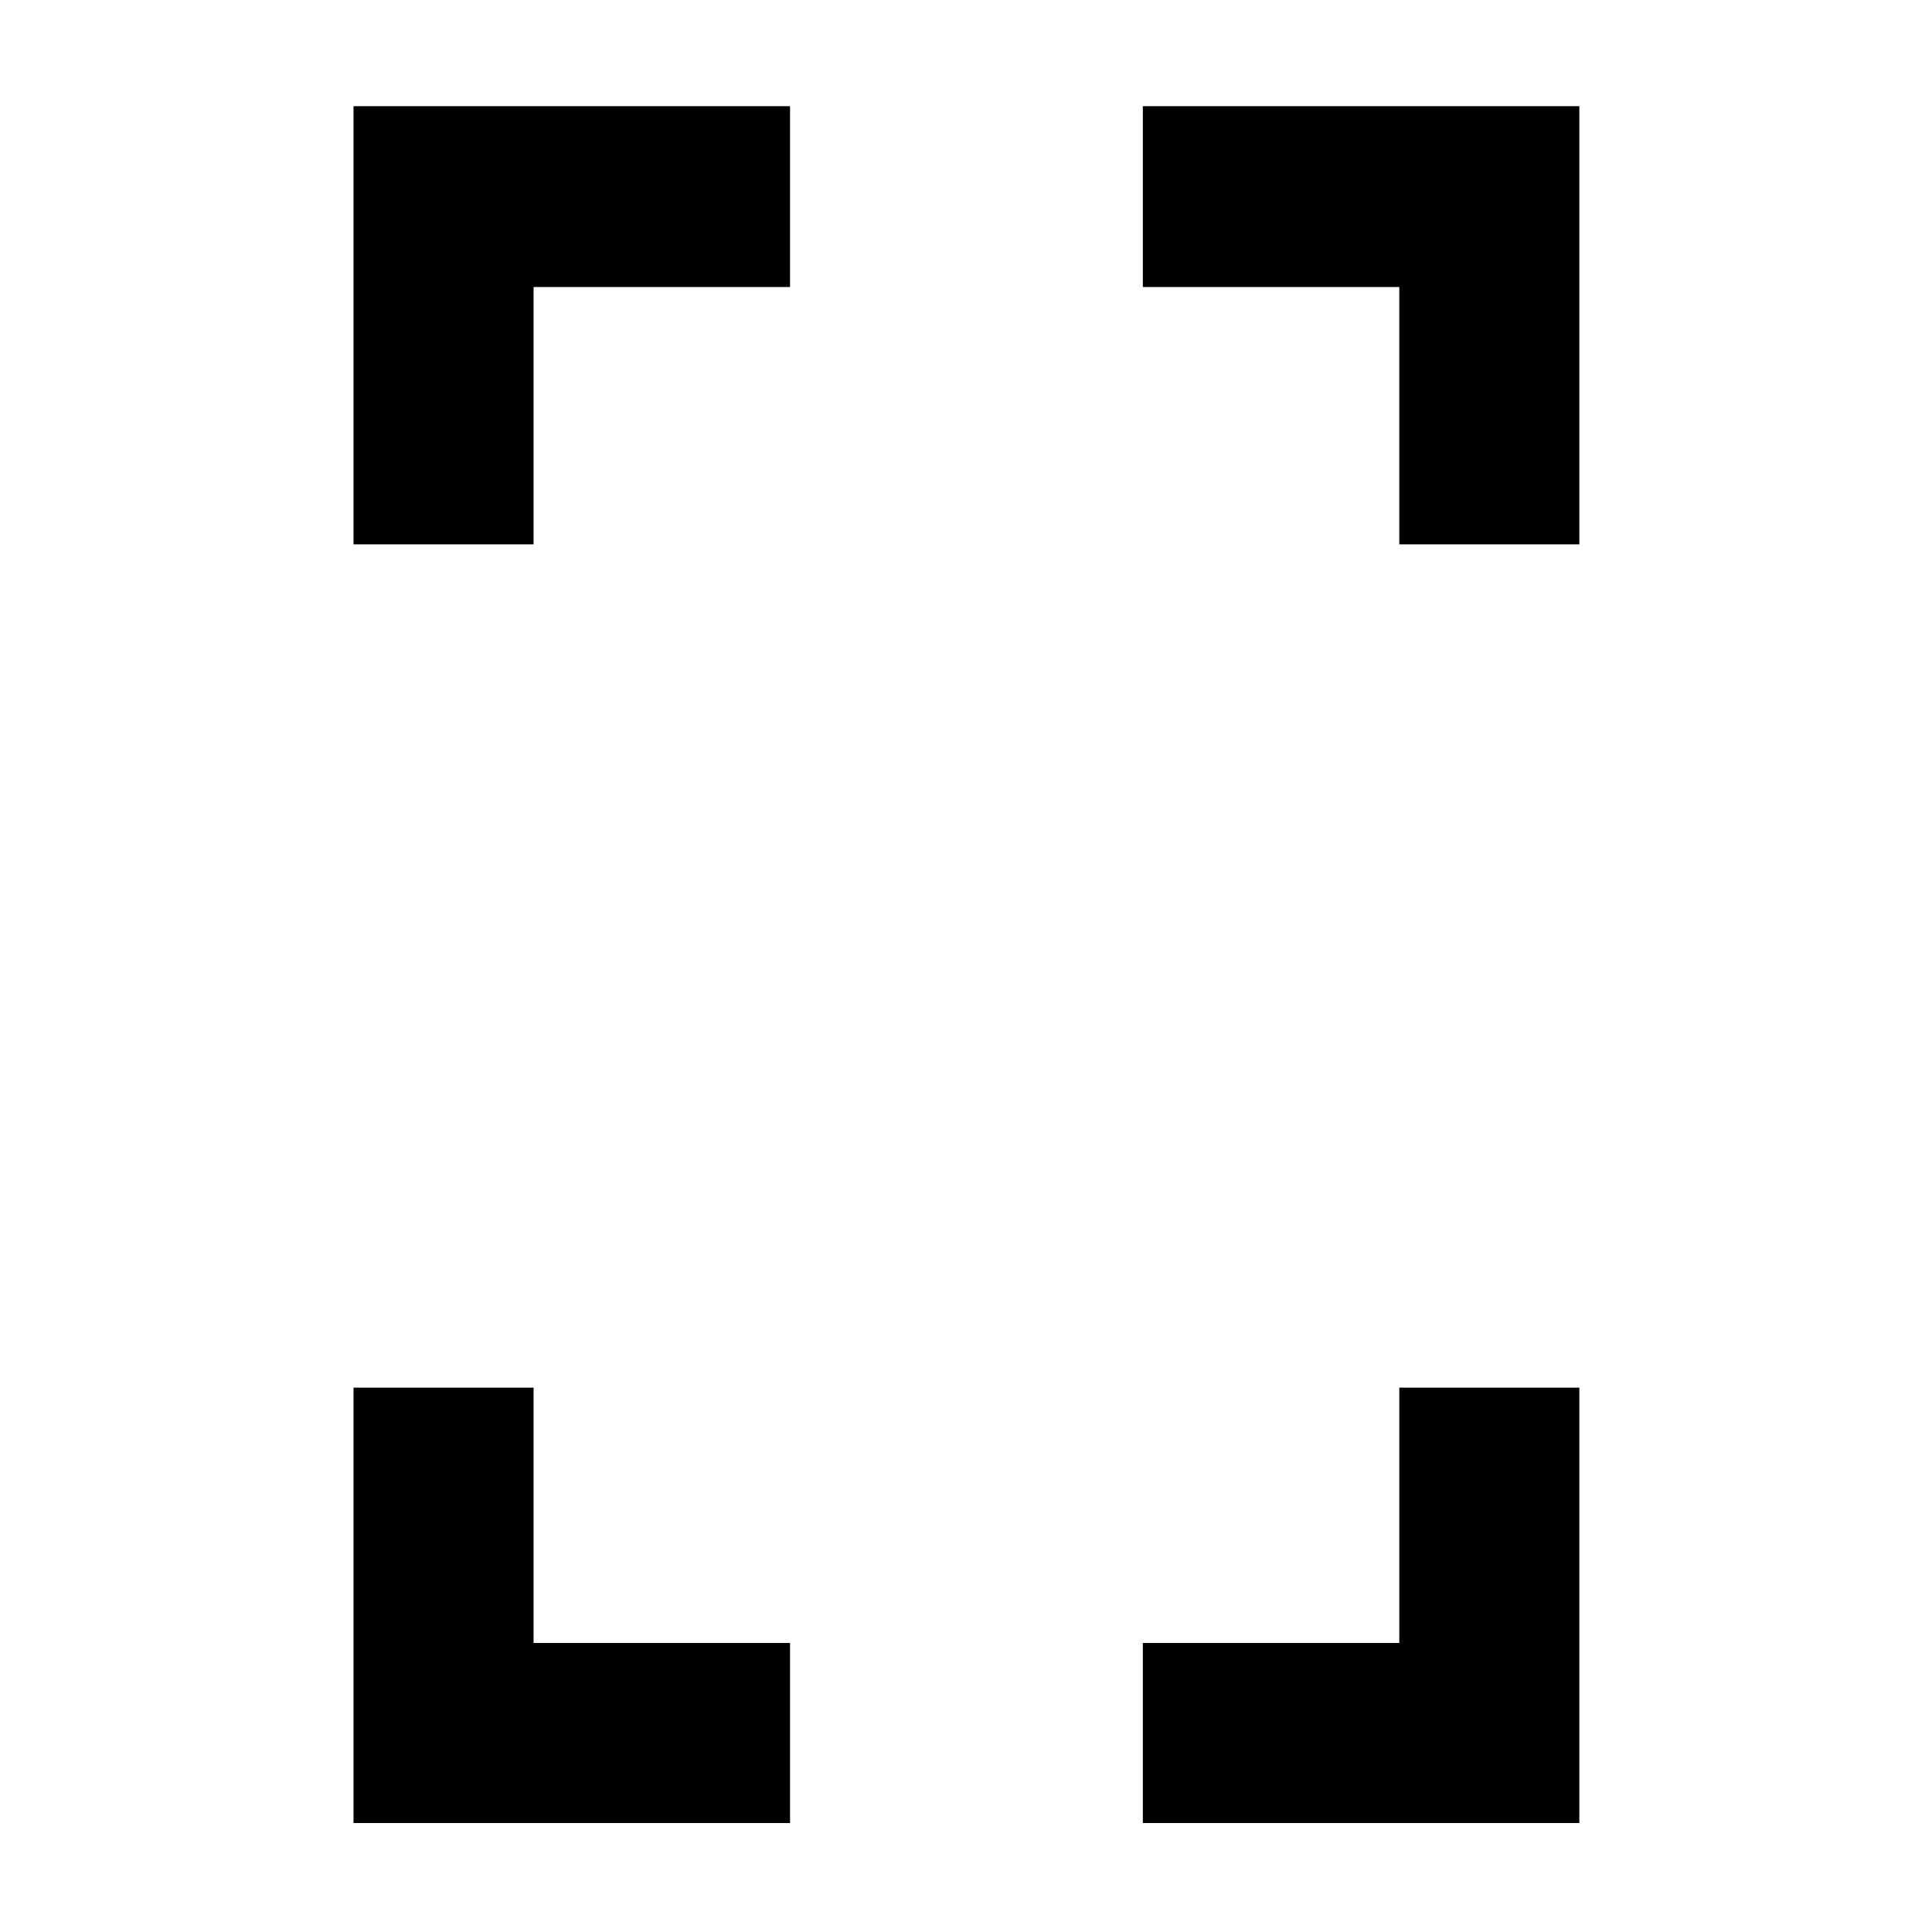 <svg xmlns="http://www.w3.org/2000/svg" height="40" viewBox="0 -960 960 960" width="40"><path d="M175.667-689.522v-217.71h216.898v89.84H265.13v127.87h-89.463Zm0 635.377v-216.333h89.463v126.87h127.435v89.463H175.667Zm519.638-635.377v-127.87H567.87v-89.84h216.898v217.71h-89.463ZM567.87-54.145v-89.463h127.435v-126.87h89.463v216.333H567.87Z"/></svg>